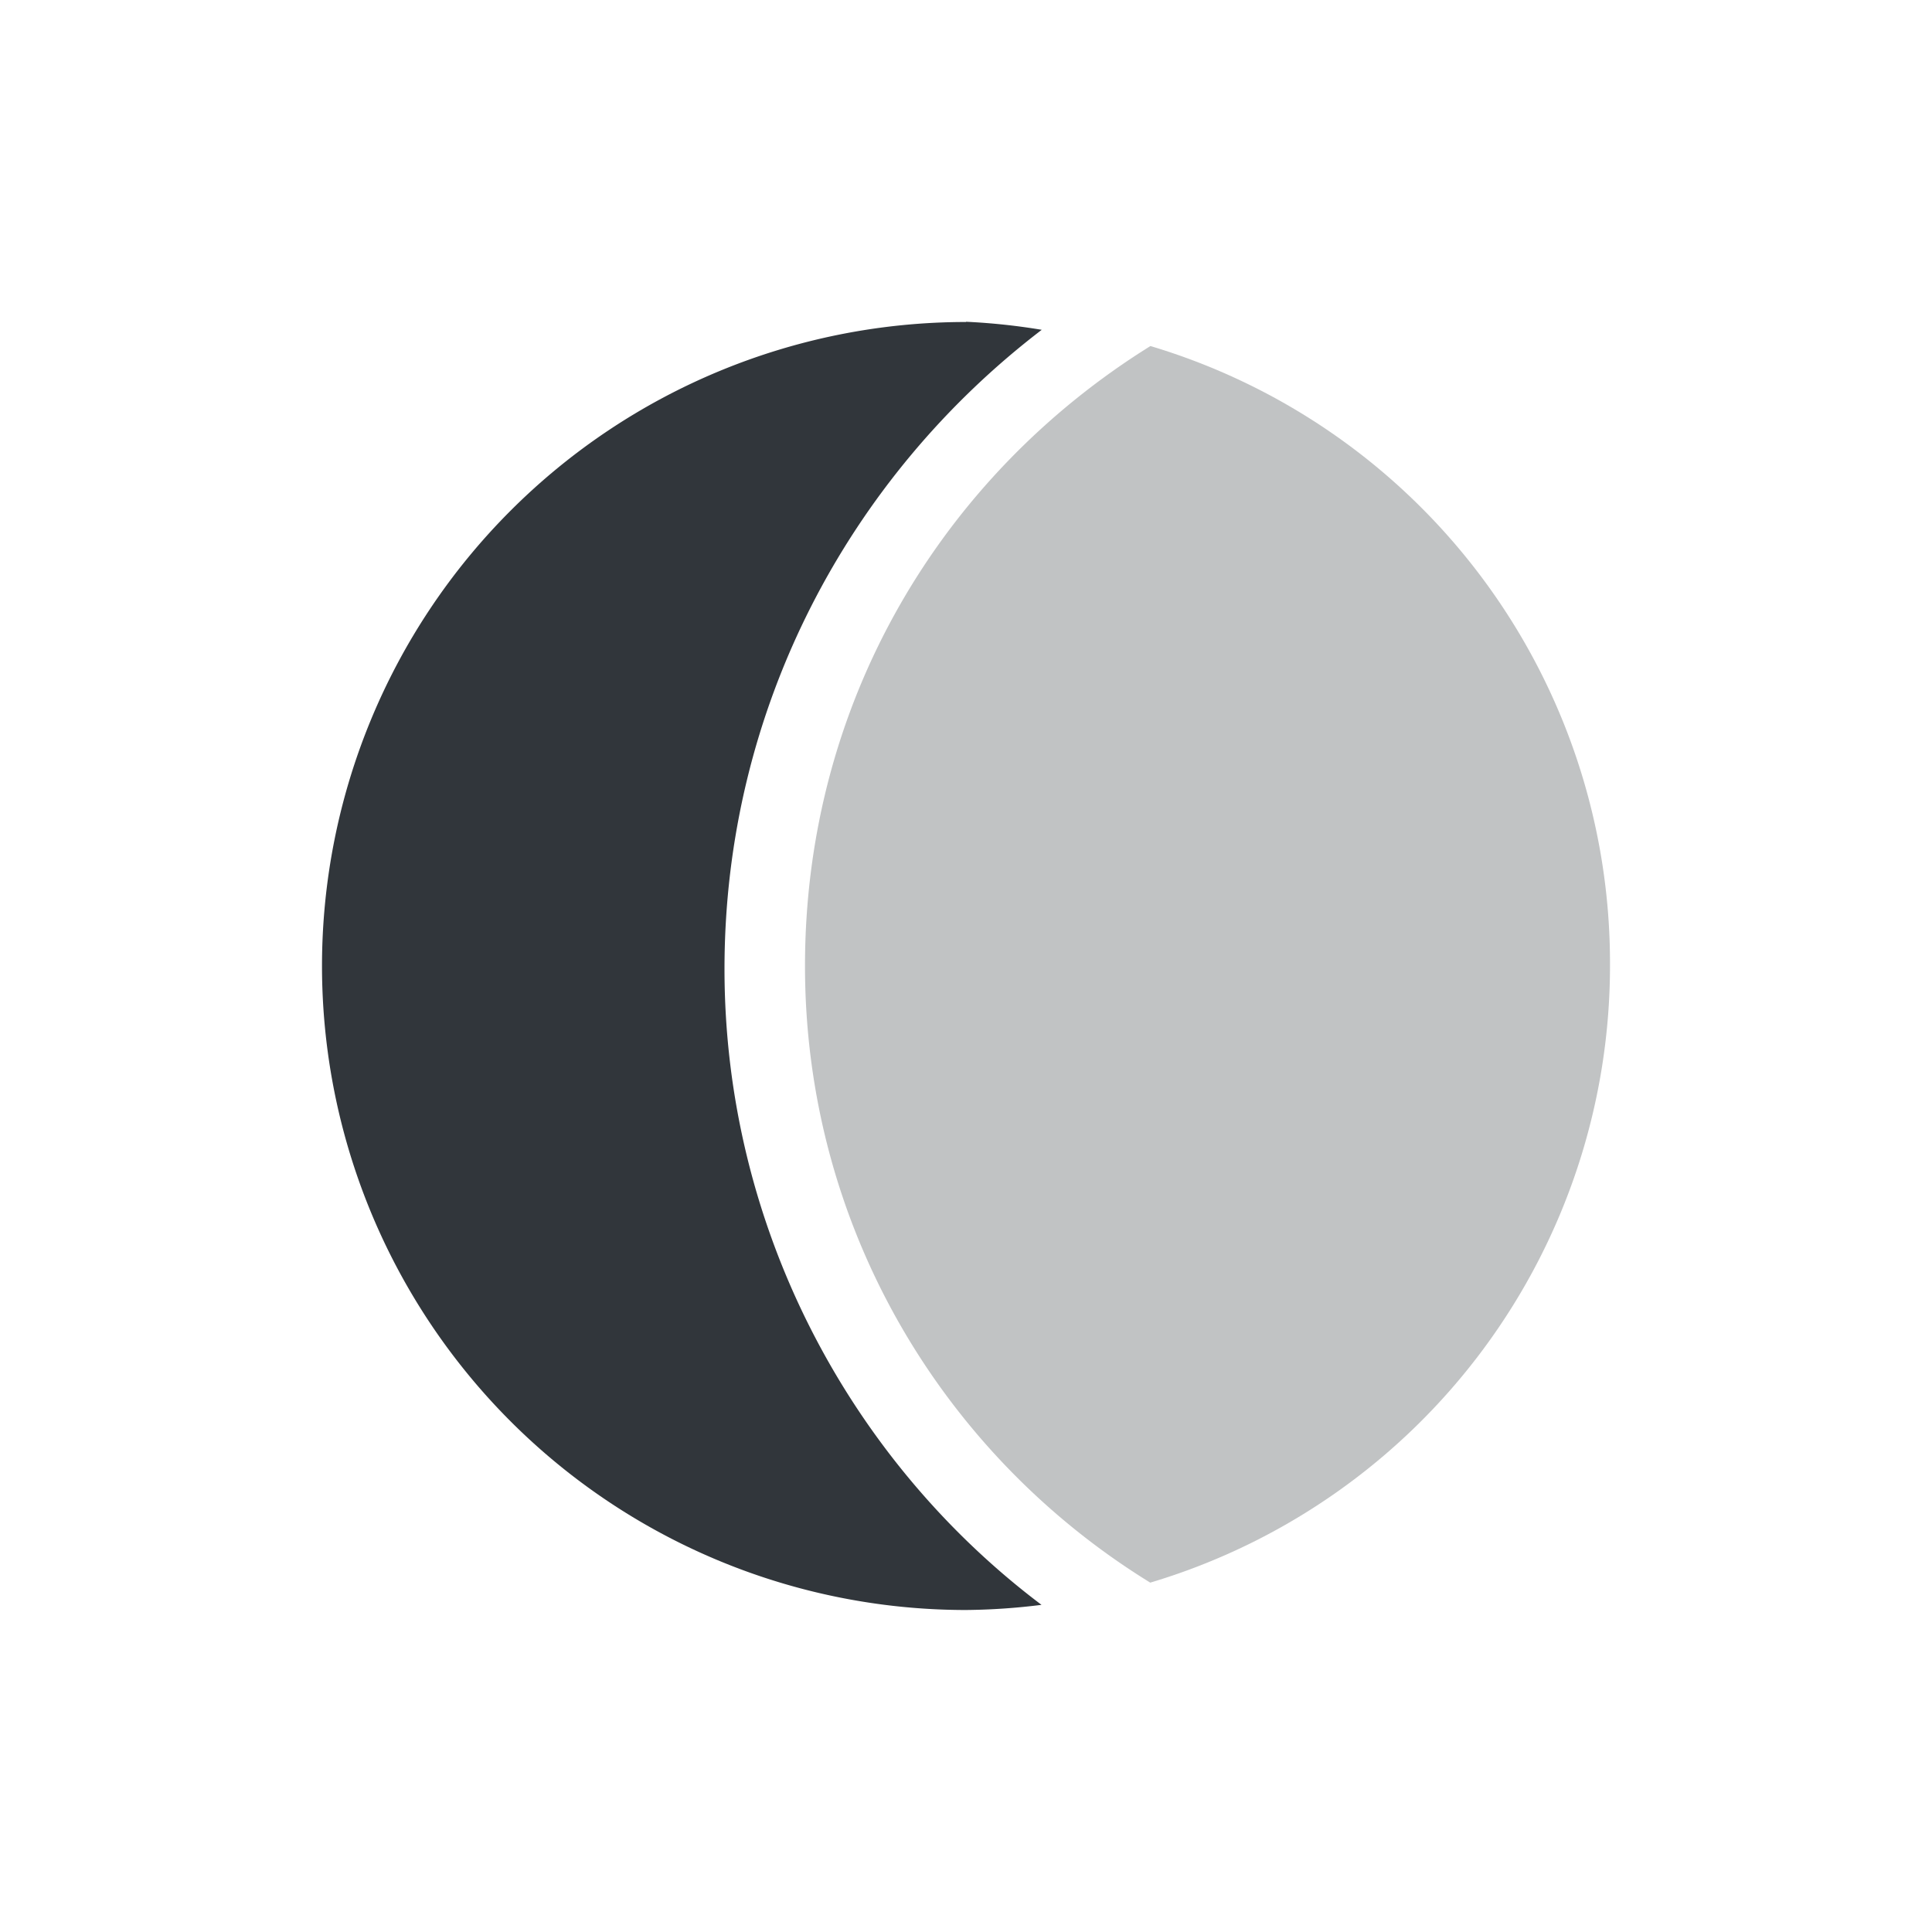 <svg height="24" width="24" xmlns="http://www.w3.org/2000/svg"><path d="m12 4a8 8 0 0 0 -8 8 8 8 0 0 0 8 8 8 8 0 0 0  .938-.064c-2.389-1.8-3.938-4.7-3.938-7.9 0-3.238 1.55-6.111 3.941-7.939a8 8 0 0 0 -.941-.1z" fill="#31363b"/><path d="m14.289 4.3c-2.572 1.6-4.289 4.4-4.289 7.7 0 3.246 1.717 6.077 4.289 7.66a8 8 0 0 0 5.711-7.7 8 8 0 0 0 -5.711-7.662z" fill="#31363b" opacity=".3"/></svg>